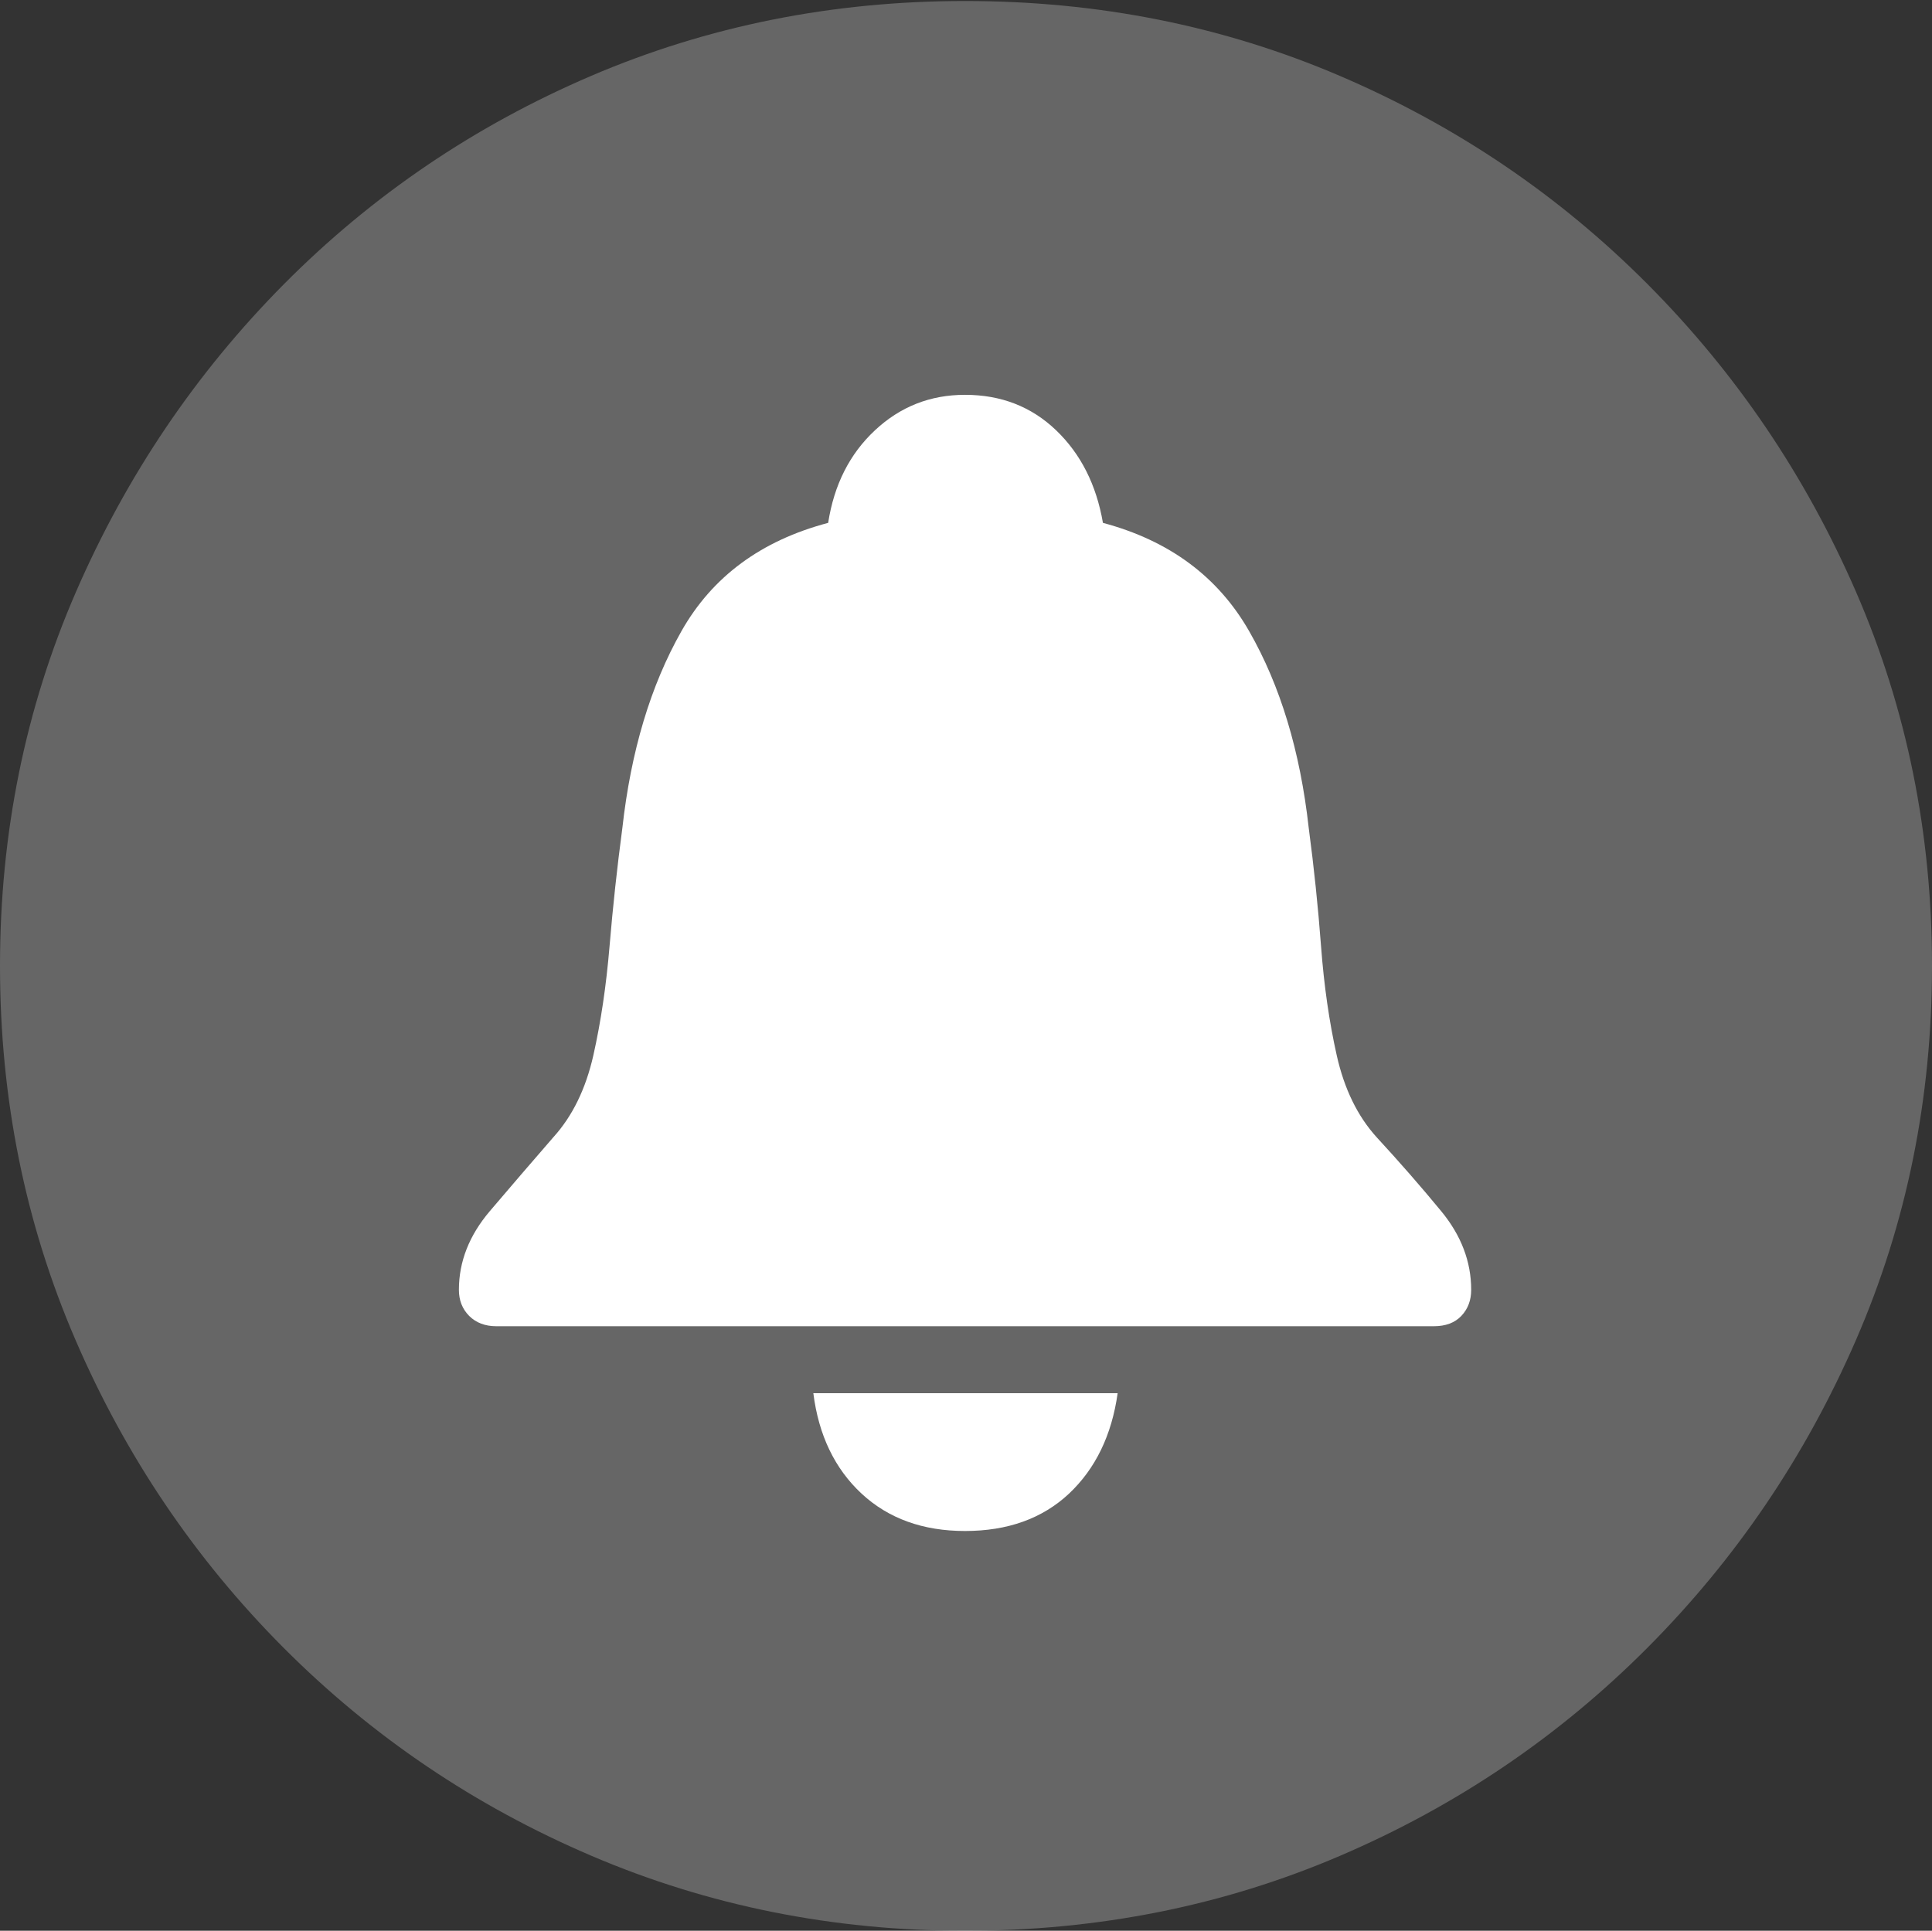<?xml version="1.0" encoding="UTF-8"?>
<!--Generator: Apple Native CoreSVG 175-->
<!DOCTYPE svg
PUBLIC "-//W3C//DTD SVG 1.1//EN"
       "http://www.w3.org/Graphics/SVG/1.1/DTD/svg11.dtd">
<svg version="1.1" xmlns="http://www.w3.org/2000/svg" xmlns:xlink="http://www.w3.org/1999/xlink" width="19.16" height="19.15">
 <rect width="100%" height="100%" fill="#333333" stroke="none"/>
 <g>
  <rect height="19.15" opacity="0" width="19.16" x="0" y="0"/>
  <path d="M9.57 19.15Q11.553 19.15 13.286 18.408Q15.02 17.666 16.338 16.343Q17.656 15.02 18.408 13.286Q19.16 11.553 19.16 9.58Q19.16 7.607 18.408 5.874Q17.656 4.141 16.338 2.817Q15.02 1.494 13.286 0.752Q11.553 0.01 9.57 0.01Q7.598 0.01 5.864 0.752Q4.131 1.494 2.817 2.817Q1.504 4.141 0.752 5.874Q0 7.607 0 9.58Q0 11.553 0.747 13.286Q1.494 15.02 2.812 16.343Q4.131 17.666 5.869 18.408Q7.607 19.15 9.57 19.15Z" fill="rgba(255,255,255,0.25)"/>
  <path d="M4.922 13.154Q4.756 13.154 4.653 13.052Q4.551 12.949 4.551 12.793Q4.551 12.373 4.858 12.012Q5.166 11.65 5.488 11.279Q5.771 10.967 5.884 10.469Q5.996 9.971 6.045 9.385Q6.094 8.799 6.172 8.213Q6.299 7.07 6.758 6.26Q7.217 5.449 8.213 5.186Q8.301 4.619 8.677 4.268Q9.053 3.916 9.57 3.916Q10.107 3.916 10.474 4.268Q10.84 4.619 10.938 5.186Q11.924 5.449 12.388 6.26Q12.852 7.07 12.979 8.213Q13.057 8.799 13.101 9.385Q13.145 9.971 13.257 10.469Q13.369 10.967 13.652 11.279Q13.994 11.65 14.292 12.012Q14.59 12.373 14.59 12.793Q14.59 12.949 14.492 13.052Q14.395 13.154 14.219 13.154ZM9.57 15.185Q8.945 15.185 8.545 14.815Q8.145 14.443 8.066 13.818L11.084 13.818Q10.996 14.443 10.601 14.815Q10.205 15.185 9.57 15.185Z" fill="#ffffff"/>
 </g>
</svg>
